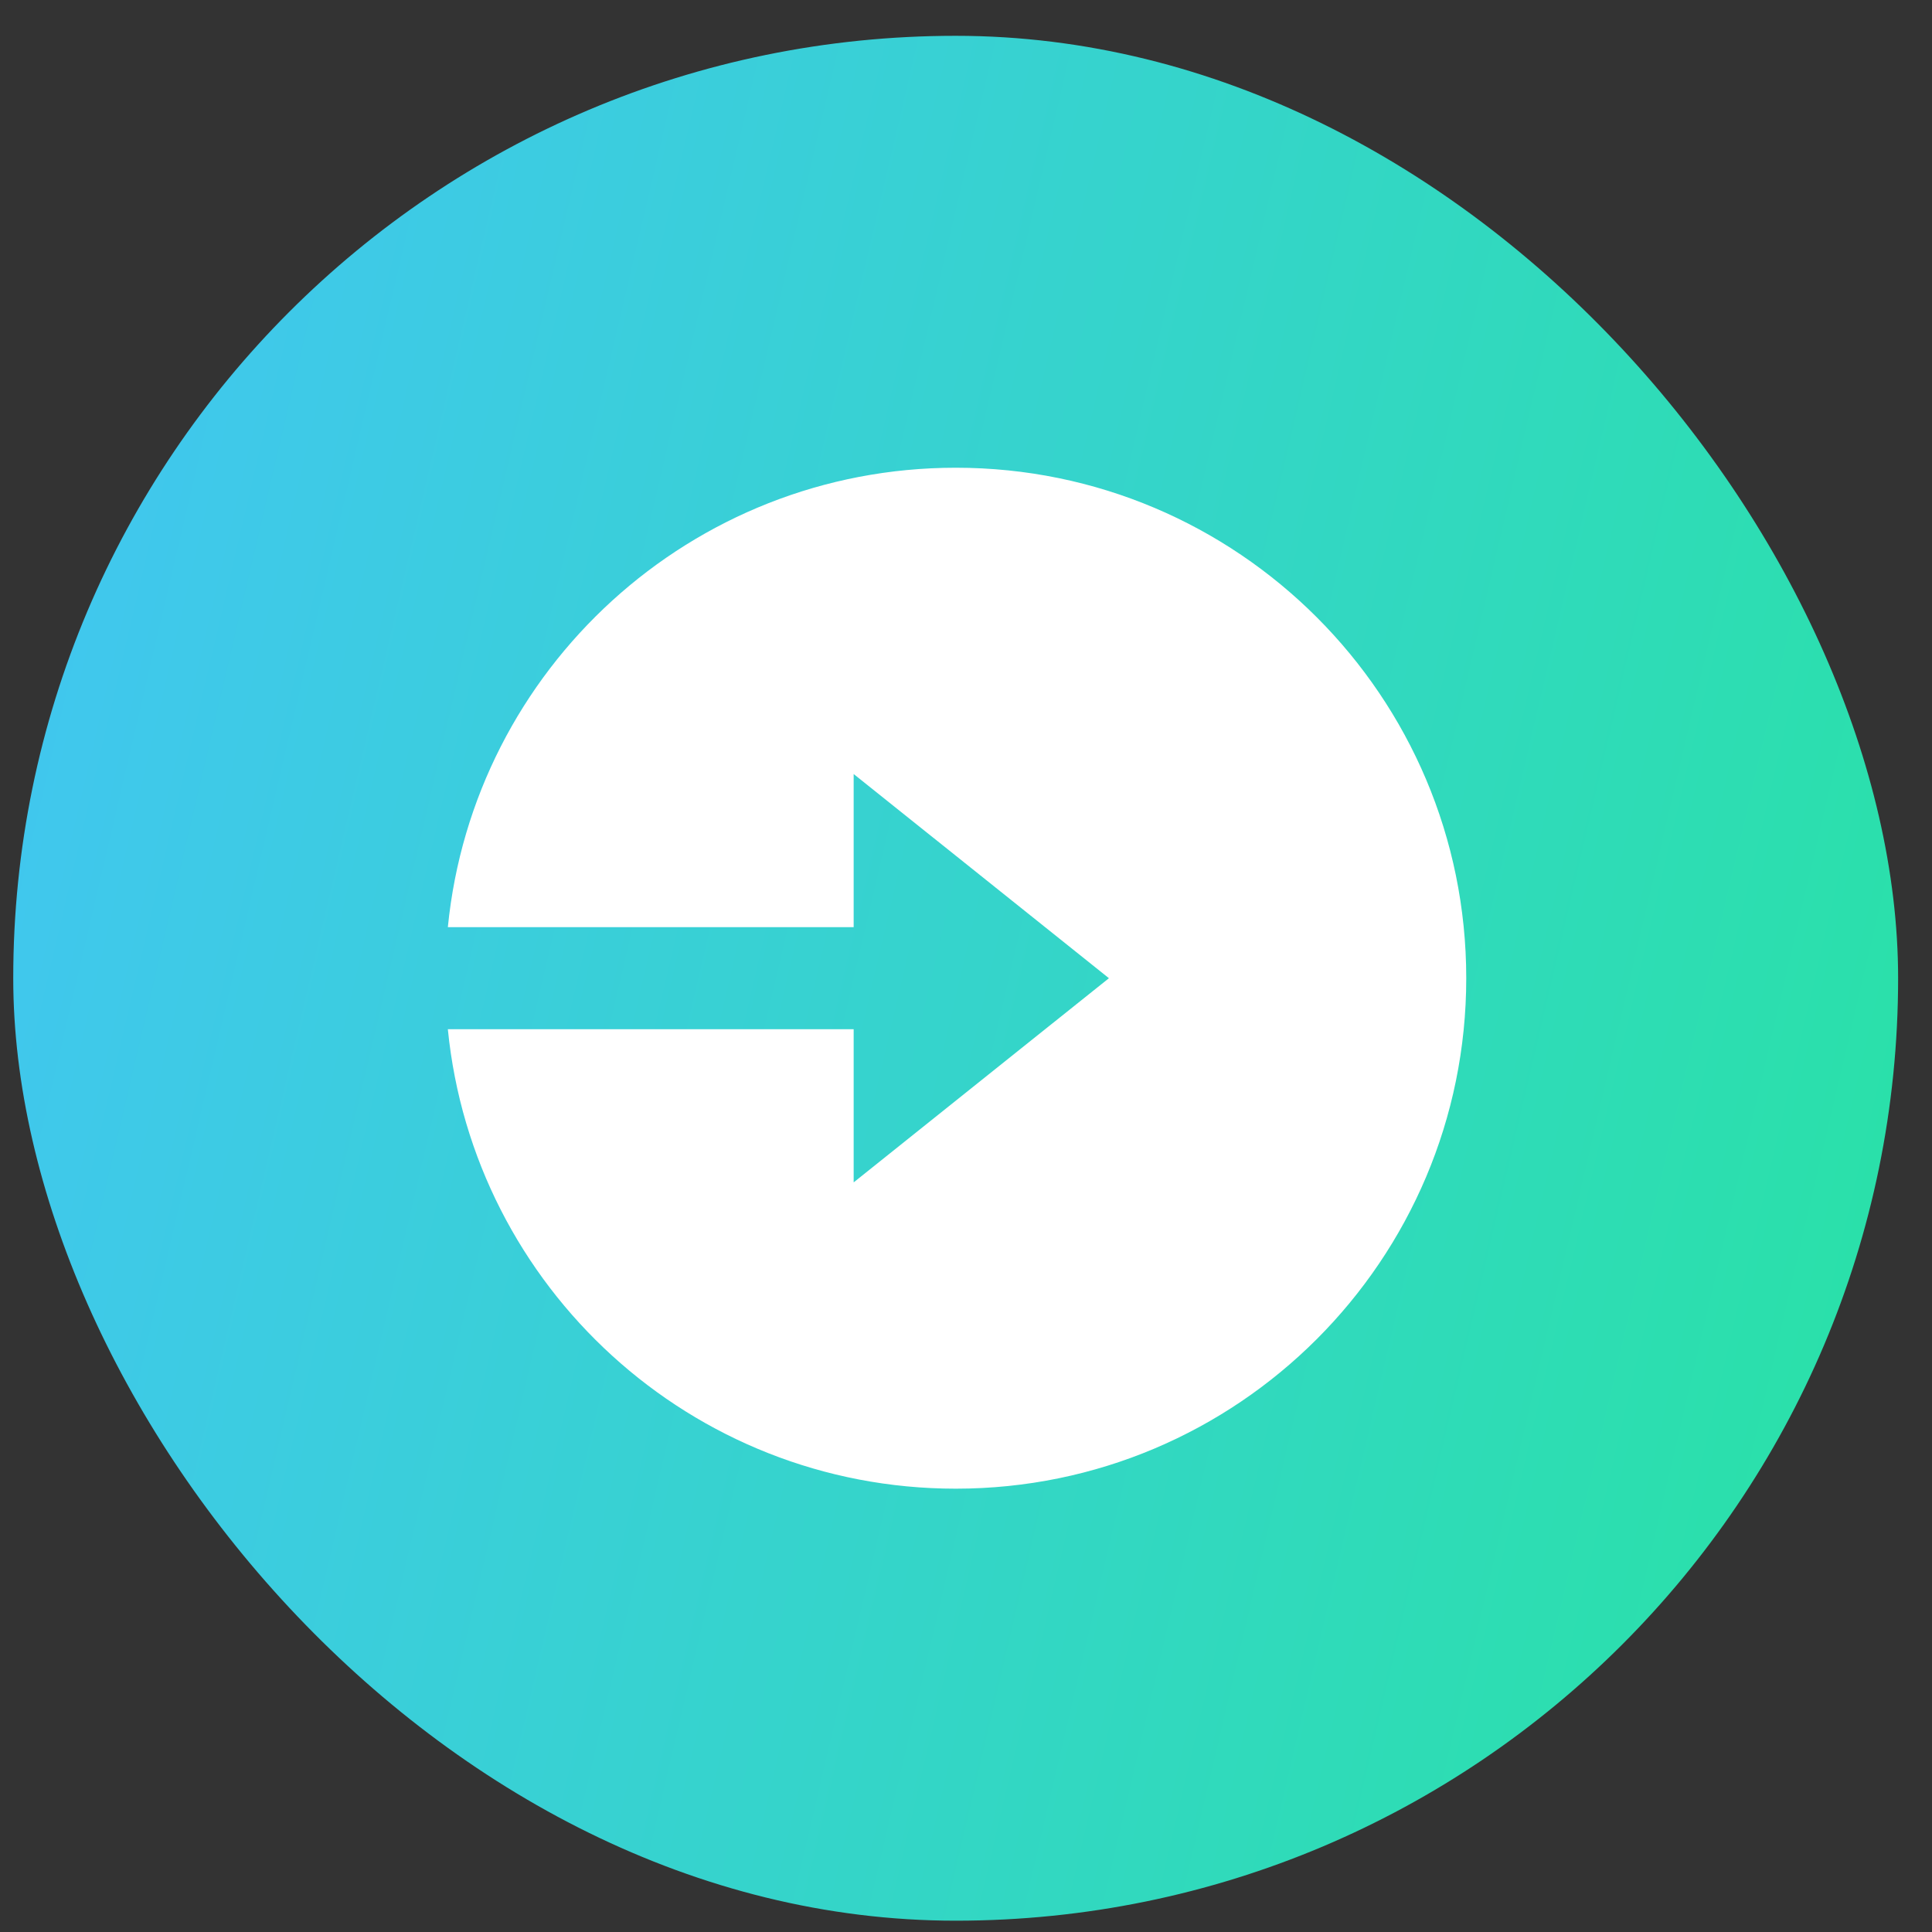 <svg width="41" height="41" viewBox="0 0 41 41" fill="none" xmlns="http://www.w3.org/2000/svg">
<rect x="0" y="0" width="41" height="41" fill="#333333" stroke="none"/>
<rect x="0.281" y="0.76" width="40" height="40" rx="20" fill="url(#paint0_linear_10162_2878)"/>
<g clip-path="url(#clip0_10162_2878)">
<path d="M18.116 19.676H9.504C10.046 14.202 14.665 9.926 20.283 9.926C26.266 9.926 31.116 14.776 31.116 20.759C31.116 26.742 26.266 31.592 20.283 31.592C14.666 31.592 10.047 27.317 9.504 21.842H18.116V25.092L23.533 20.759L18.116 16.426V19.676Z" fill="white"/>
</g>
<defs>
<linearGradient id="paint0_linear_10162_2878" x1="-2.696" y1="-1.817" x2="49.385" y2="10.372" gradientUnits="userSpaceOnUse">
<stop offset="0.01" stop-color="#44C3F9"/>
<stop offset="1" stop-color="#27E4A0"/>
</linearGradient>
<clipPath id="clip0_10162_2878">
<rect width="26" height="26" fill="white" transform="translate(7.281 7.76)"/>
</clipPath>
</defs>
</svg>
